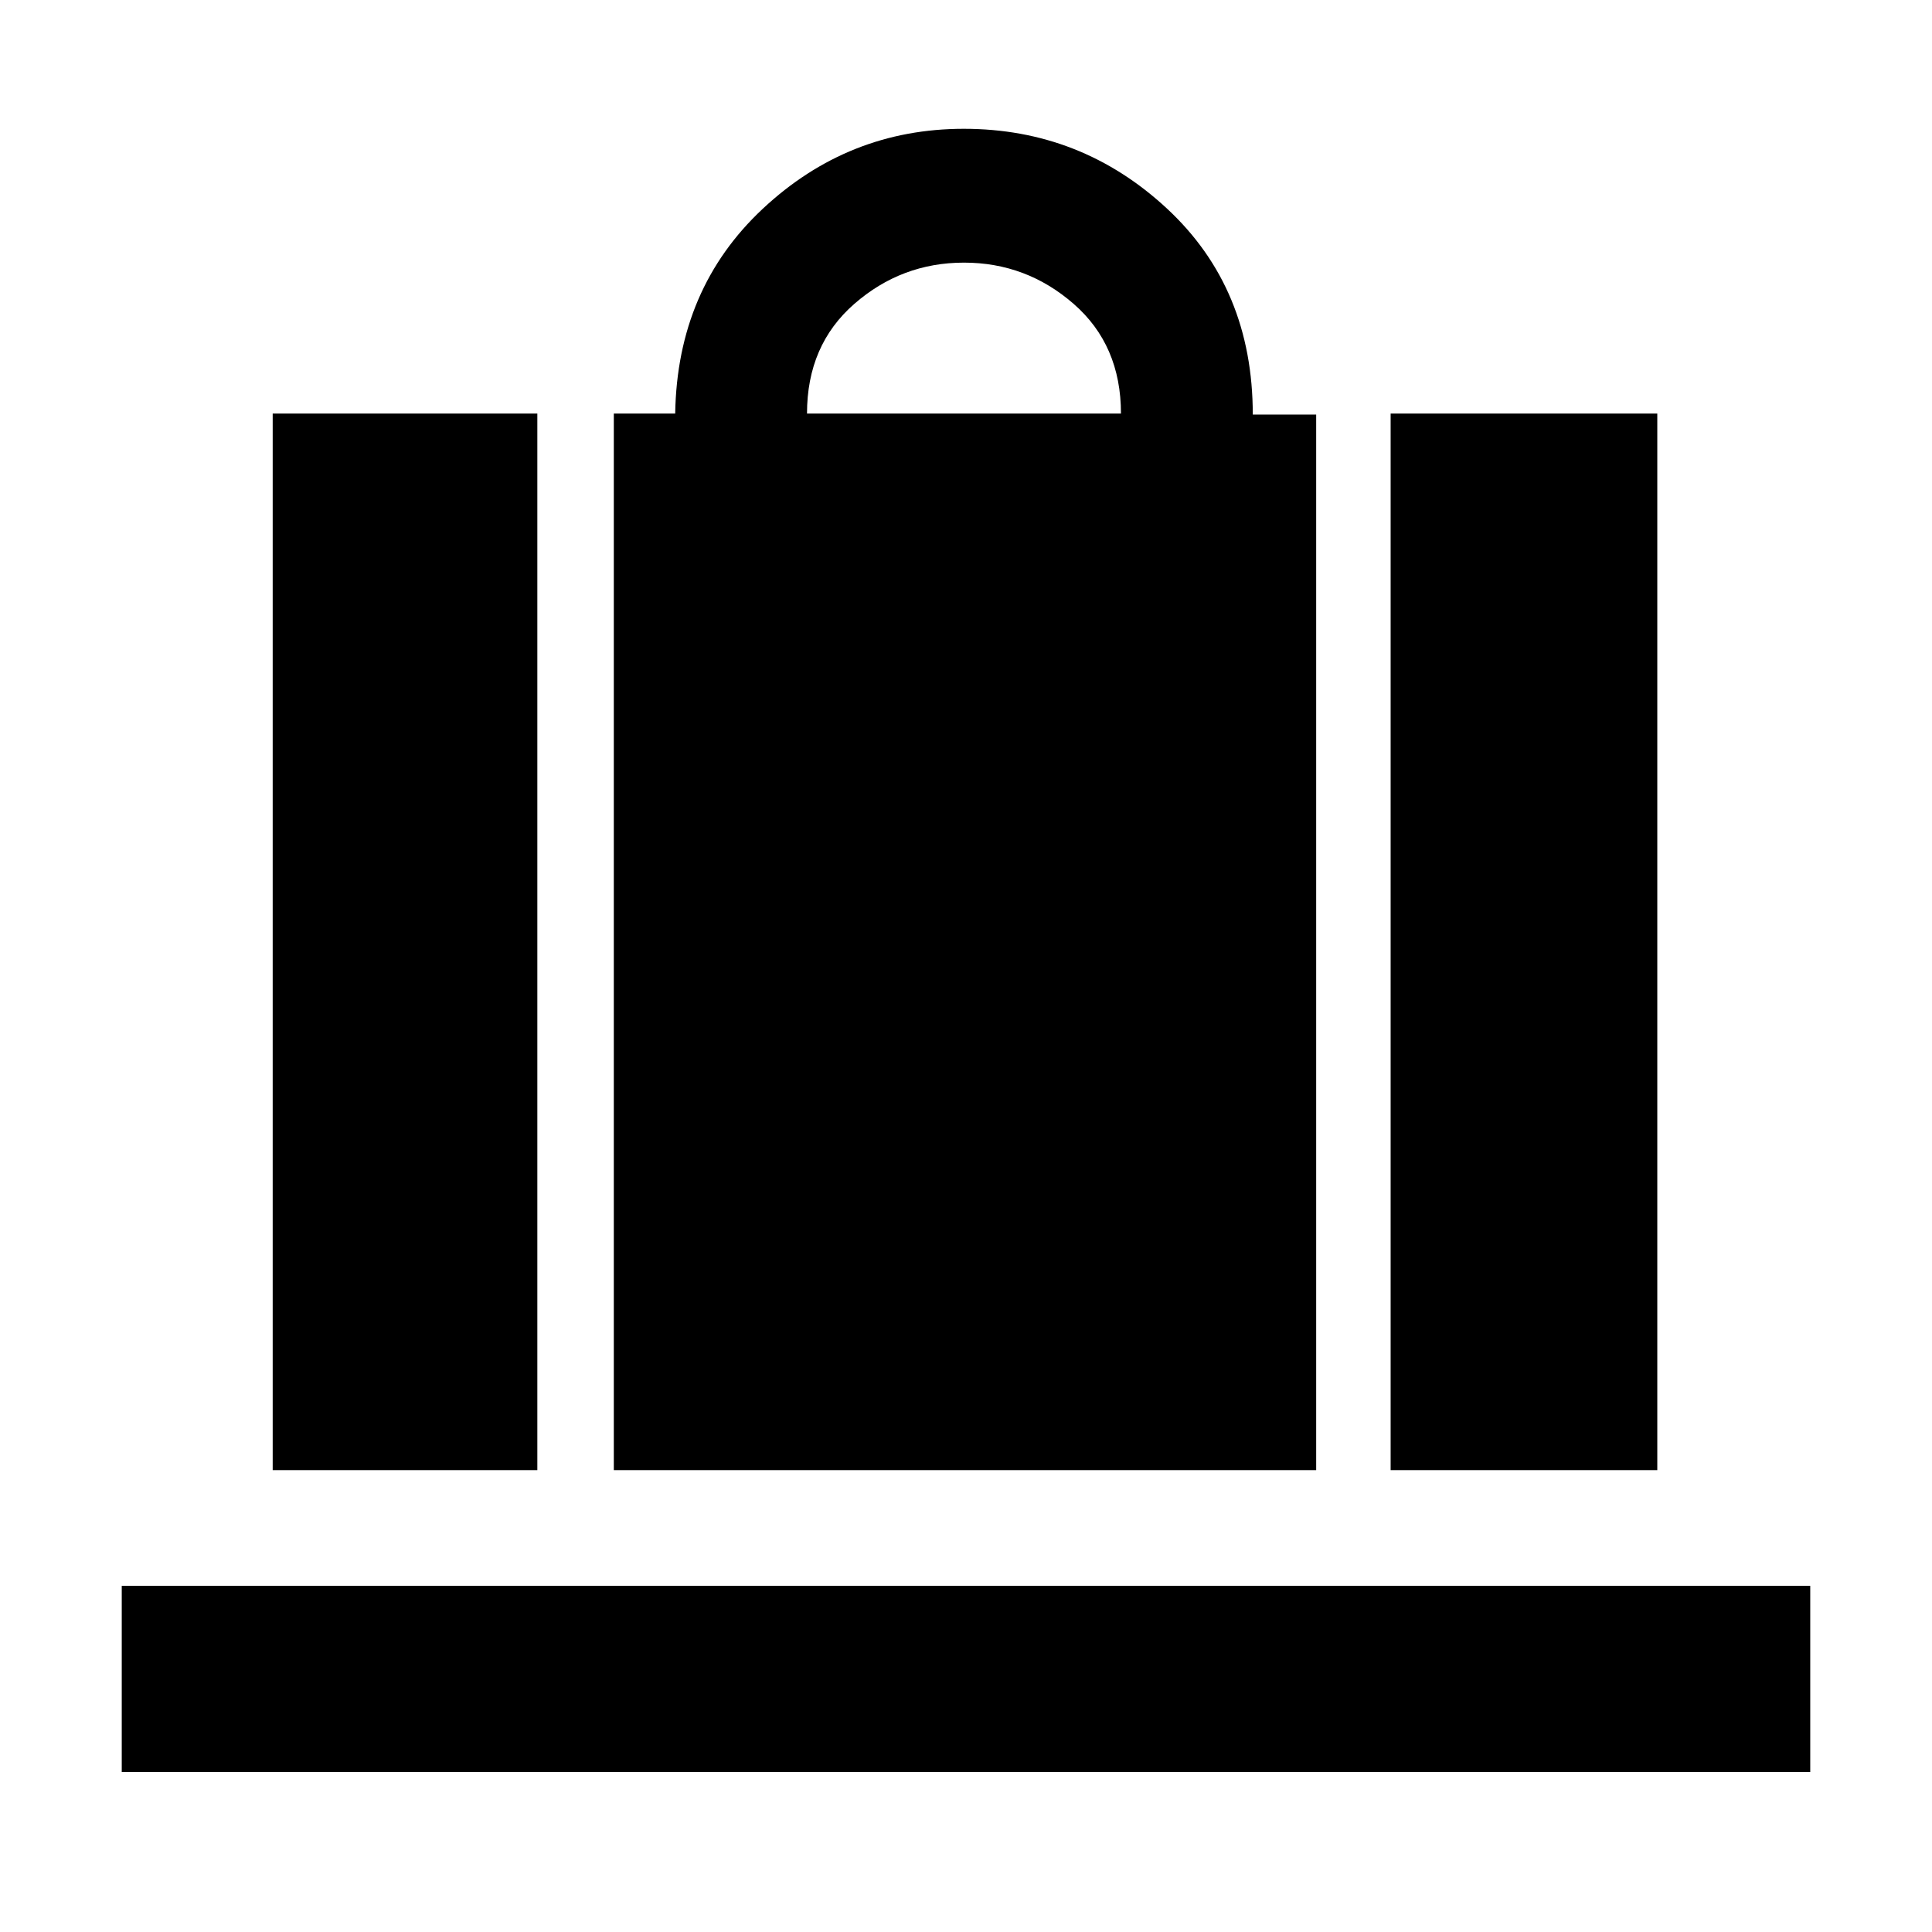 <svg xmlns="http://www.w3.org/2000/svg" height="48" viewBox="0 -960 960 960" width="48"><path d="M305-229.5v-525h30.5q1-62 43.495-101.75T478.912-896q58.255 0 100.921 39.604Q622.5-816.792 622.5-754.01H654v524.51H305Zm96-525h156q0-34-23.5-54.5T479-829.5q-31 0-54.5 20.5T401-754.5Zm290 525v-525h132.5v525H691Zm-555.5 0v-525H267v525H135.5Zm-75 150V-172h839v92.5h-839Z"/></svg>